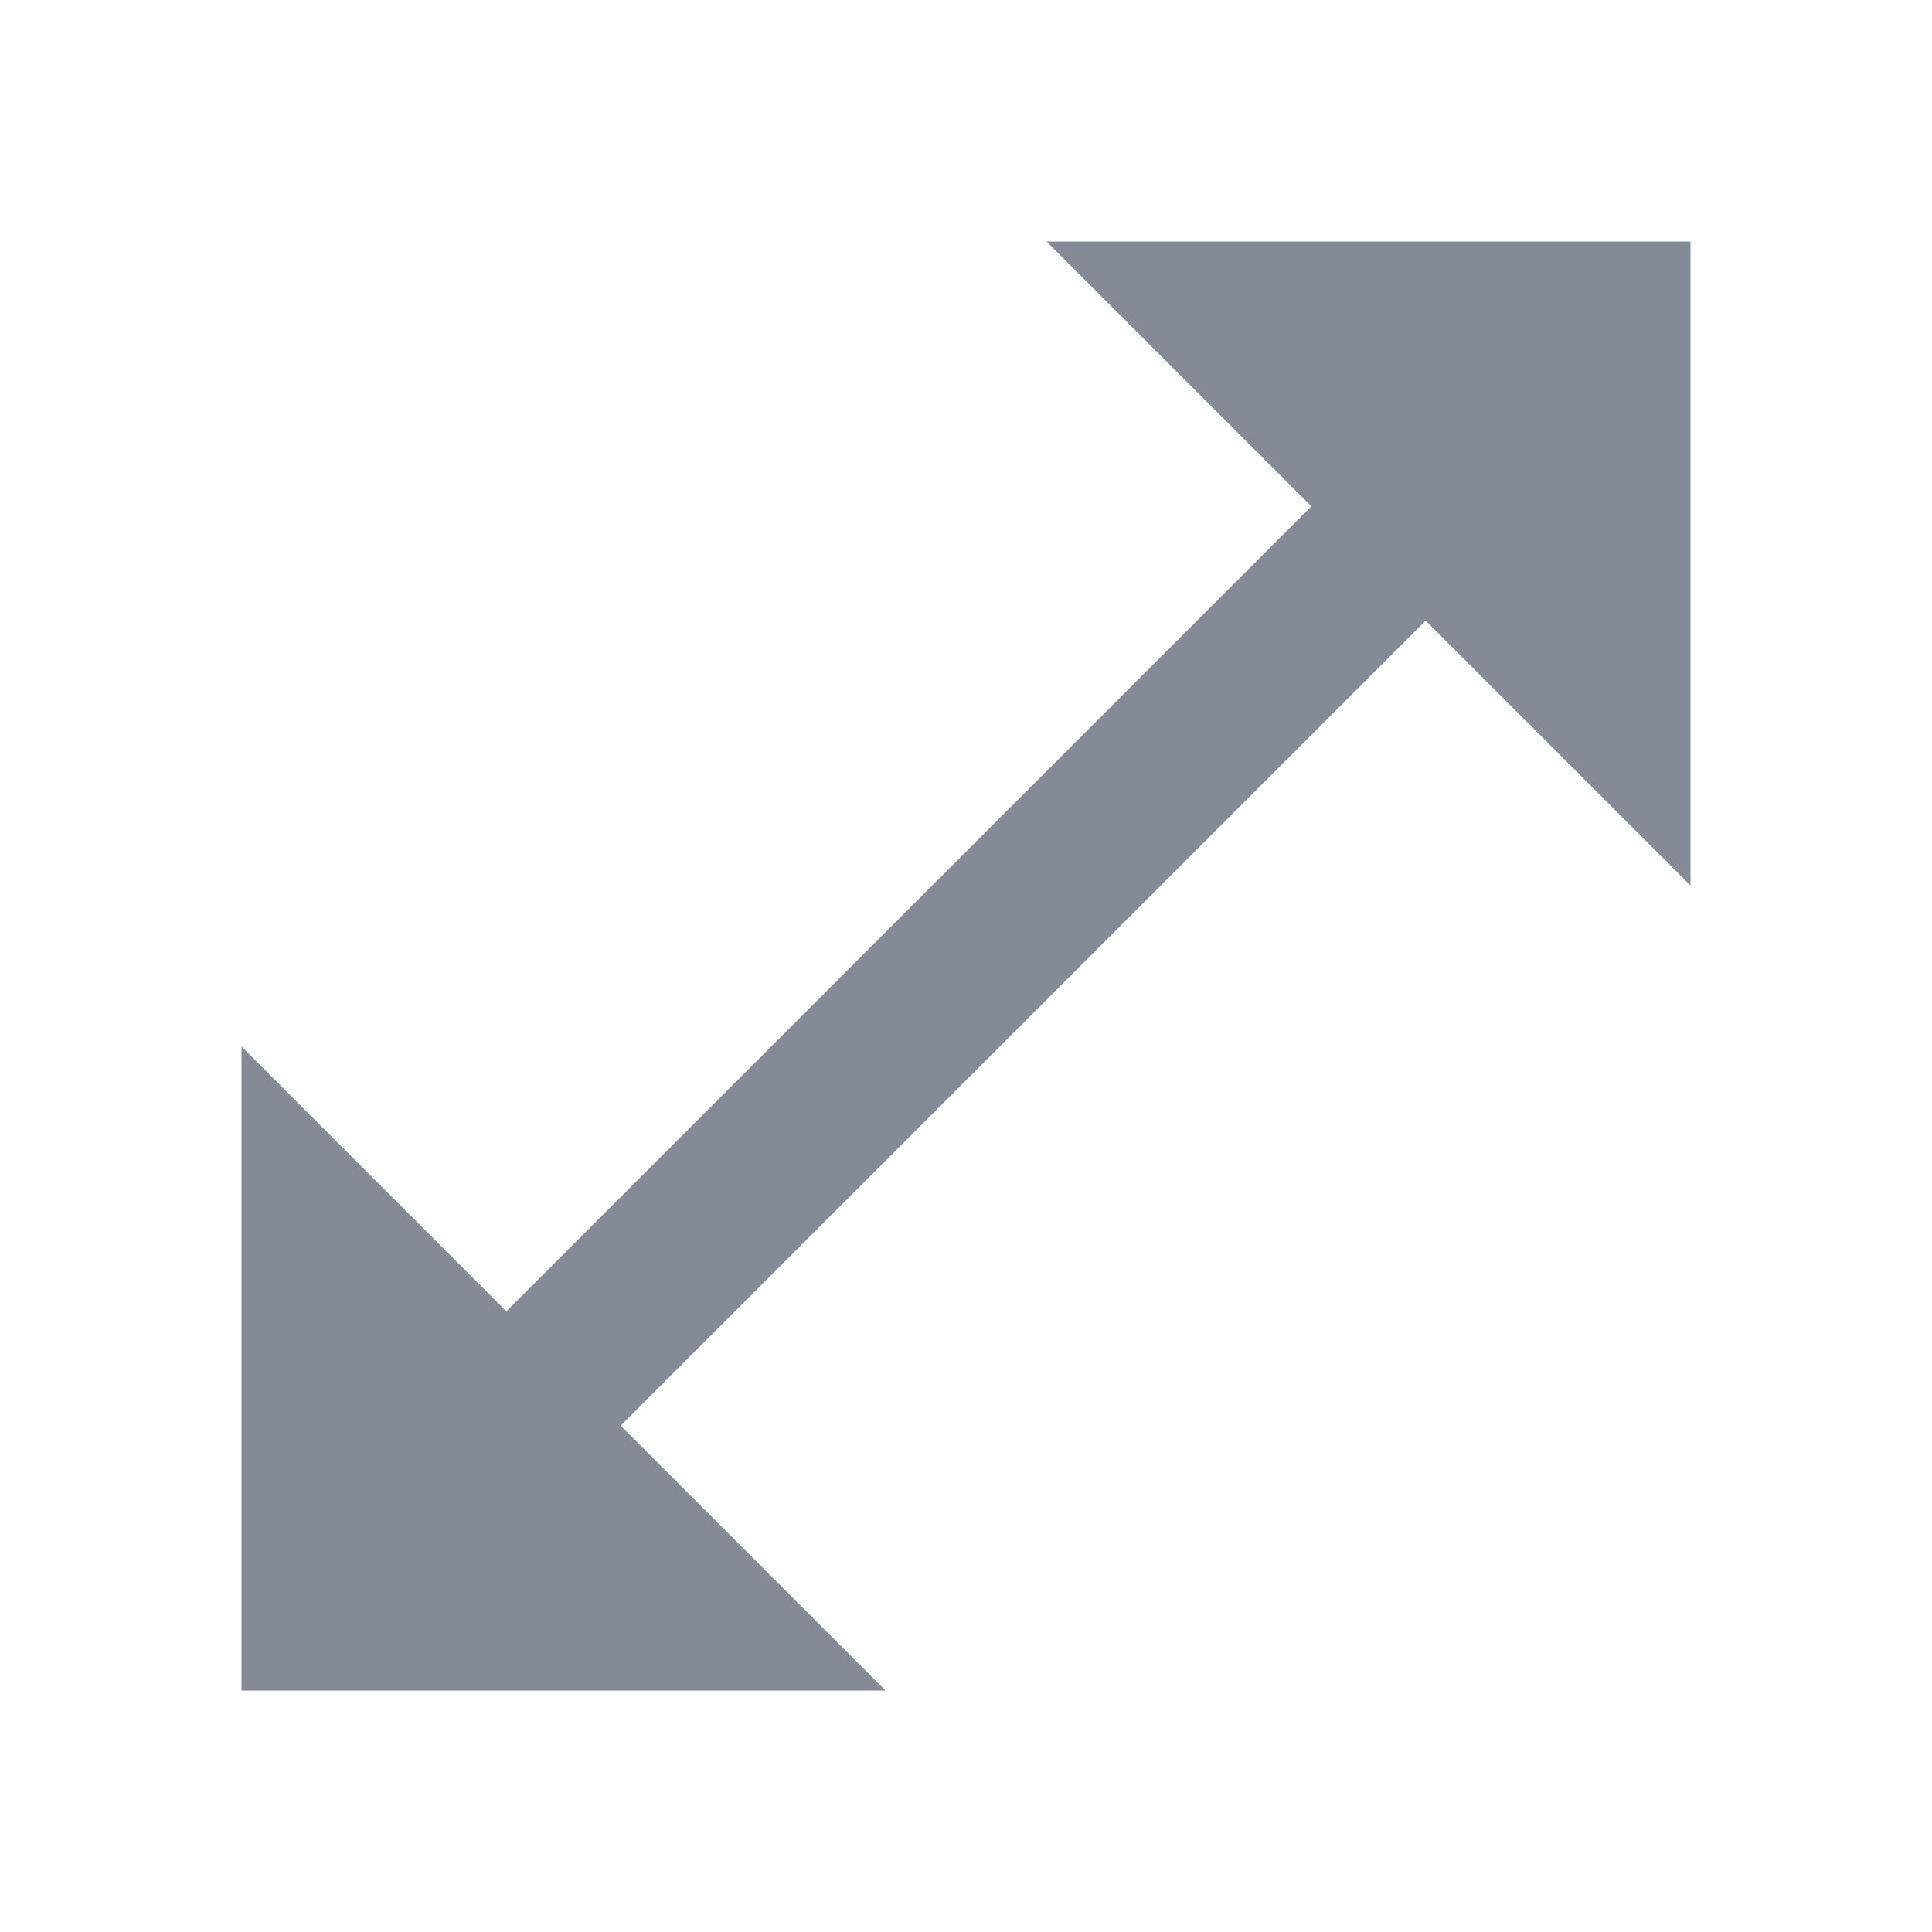 <svg width="24" height="24" viewBox="0 0 24 24" fill="none" xmlns="http://www.w3.org/2000/svg">
  <path d="M21 11V3H13L16.29 6.29L6.29 16.29L3 13V21H11L7.71 17.71L17.71 7.71L21 11Z" fill="#848B96"/>
</svg>
